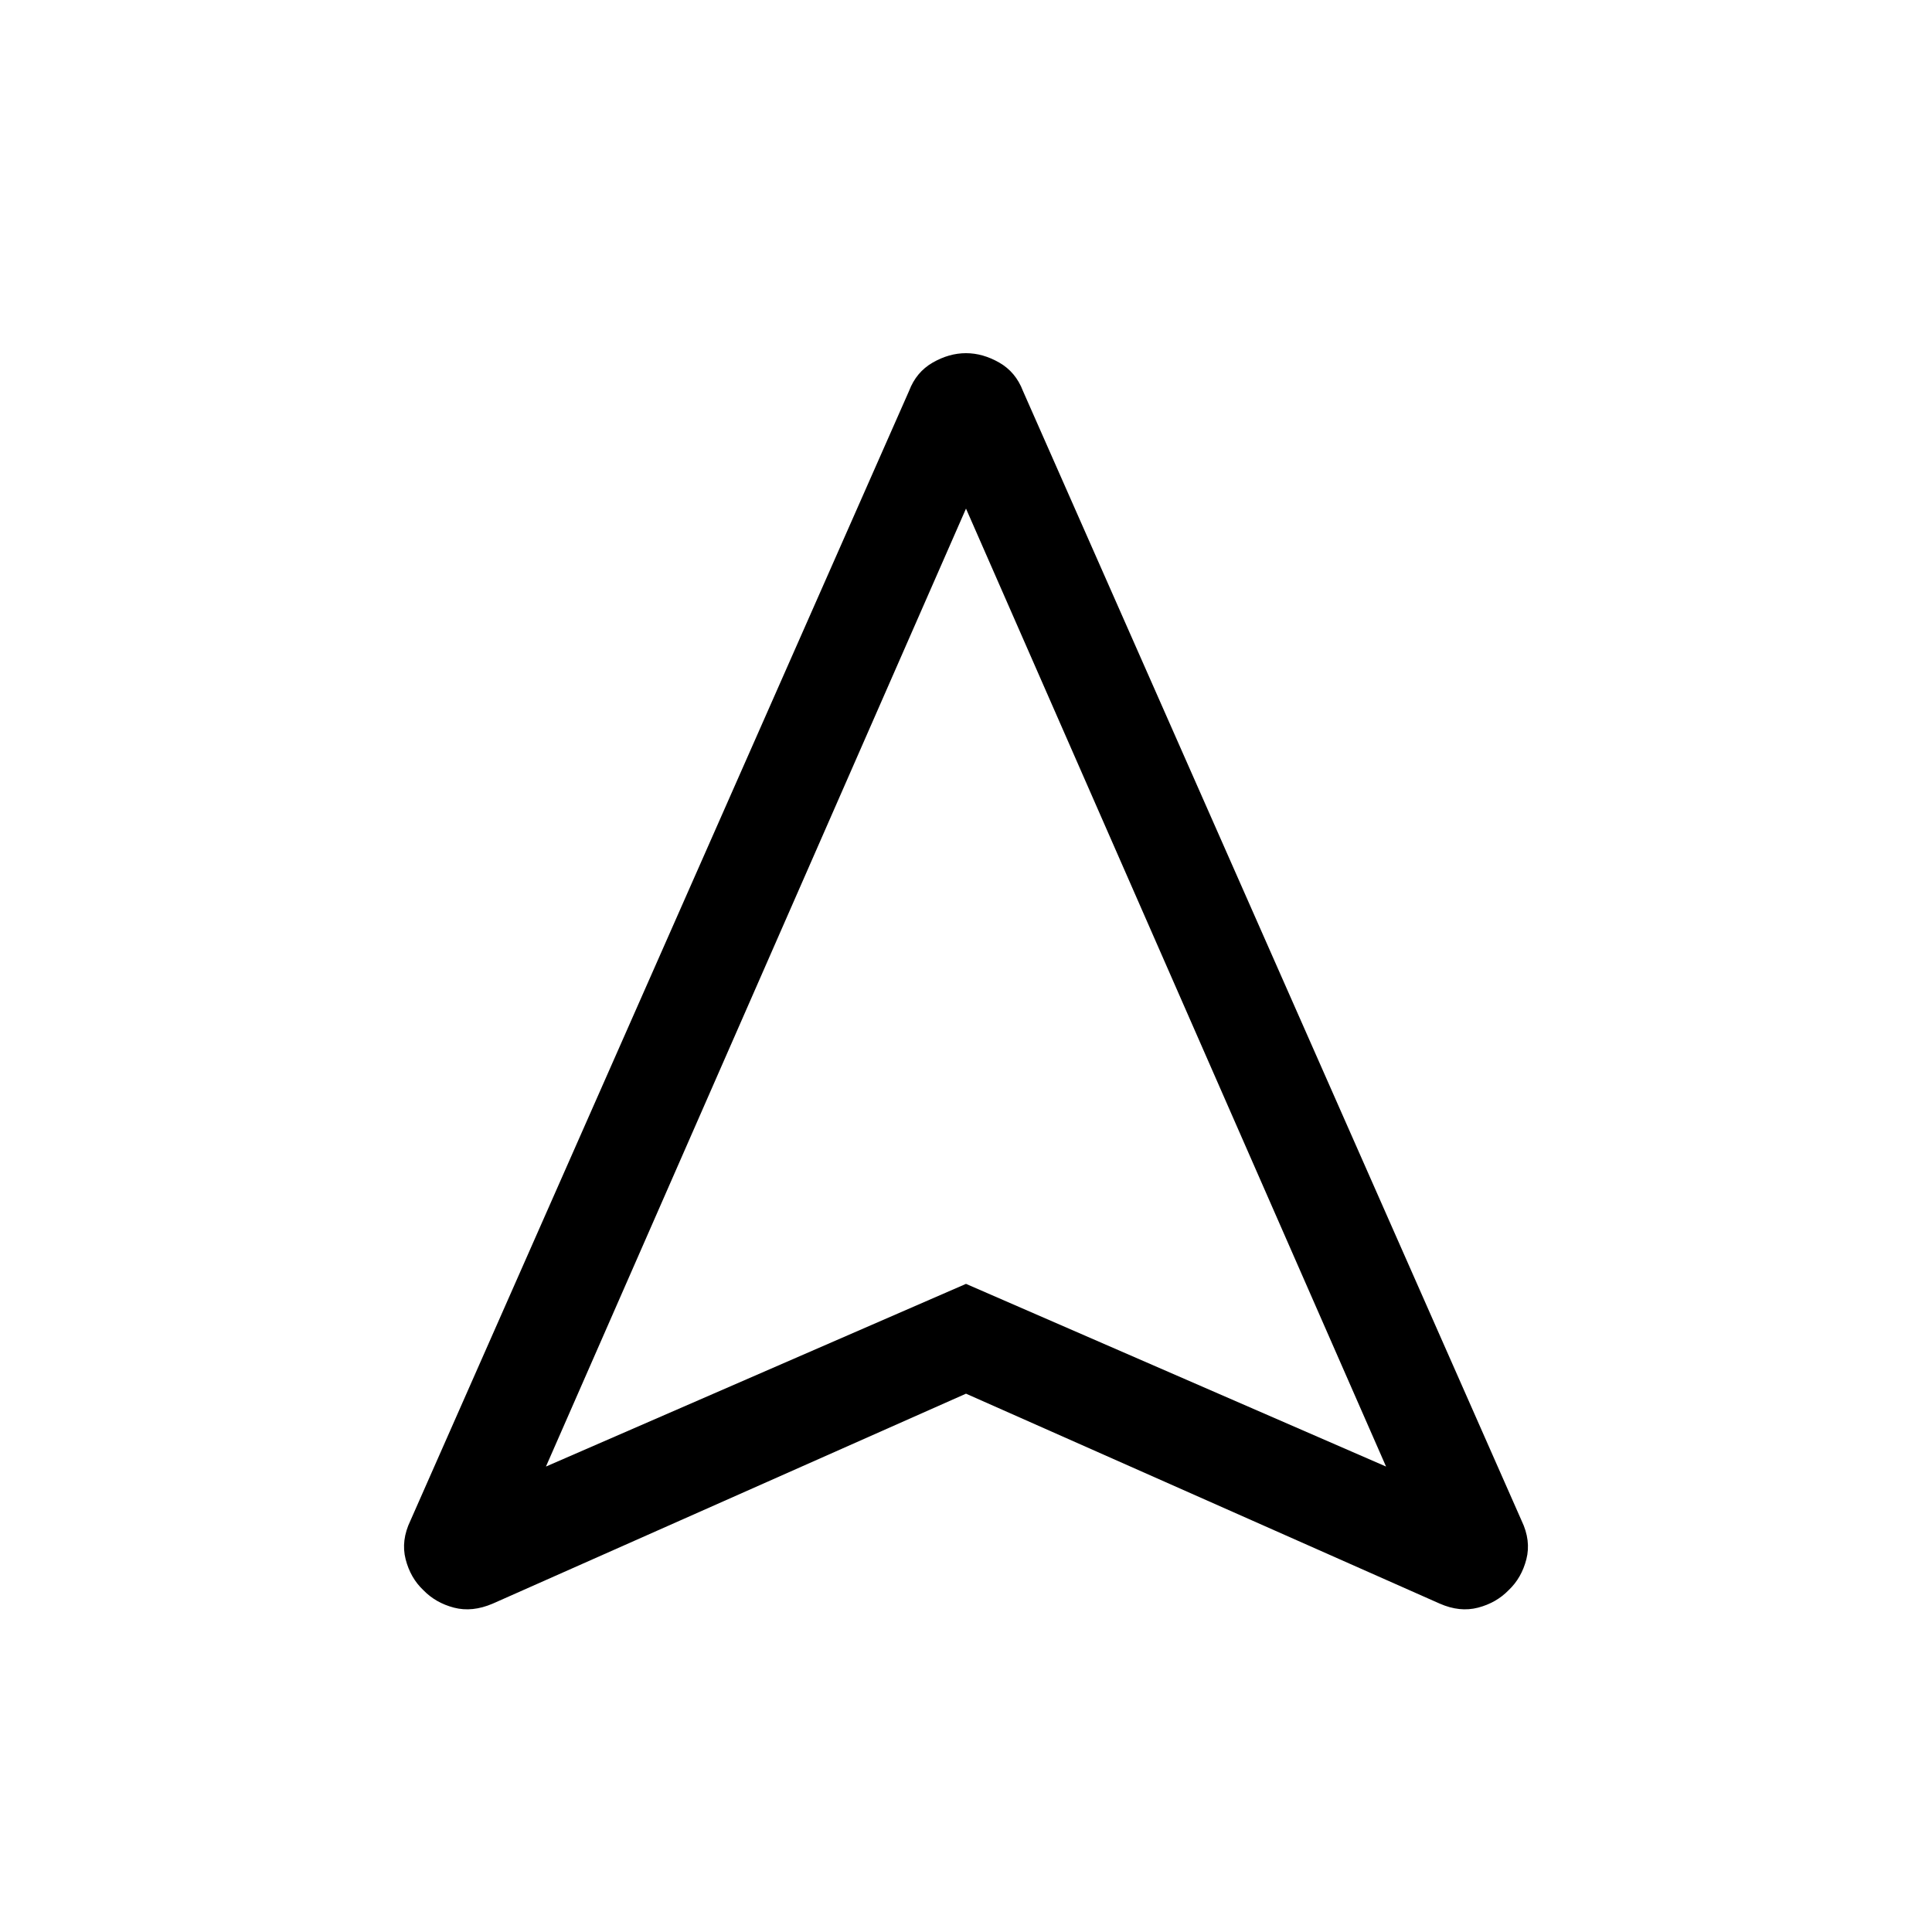 <svg xmlns="http://www.w3.org/2000/svg" height="40" viewBox="0 -960 960 960" width="40"><path d="M480-267.49 244.82-163.16q-10.19 4.36-19.26 1.99-9.07-2.37-15.22-8.71-6.41-6.07-8.79-15.35-2.37-9.28 2.38-19.16l247.79-561.4q3.57-9.36 11.73-14.04 8.15-4.68 16.53-4.68t16.55 4.68q8.17 4.68 11.75 14.04l247.79 561.4q4.75 9.88 2.38 19.16-2.38 9.28-8.79 15.35-6.15 6.34-15.22 8.71-9.07 2.37-19.01-1.99L480-267.49Zm-208.72 36.21L480-322.05l208.72 90.77-208.72-476-208.72 476ZM480-322.05Z"/></svg>